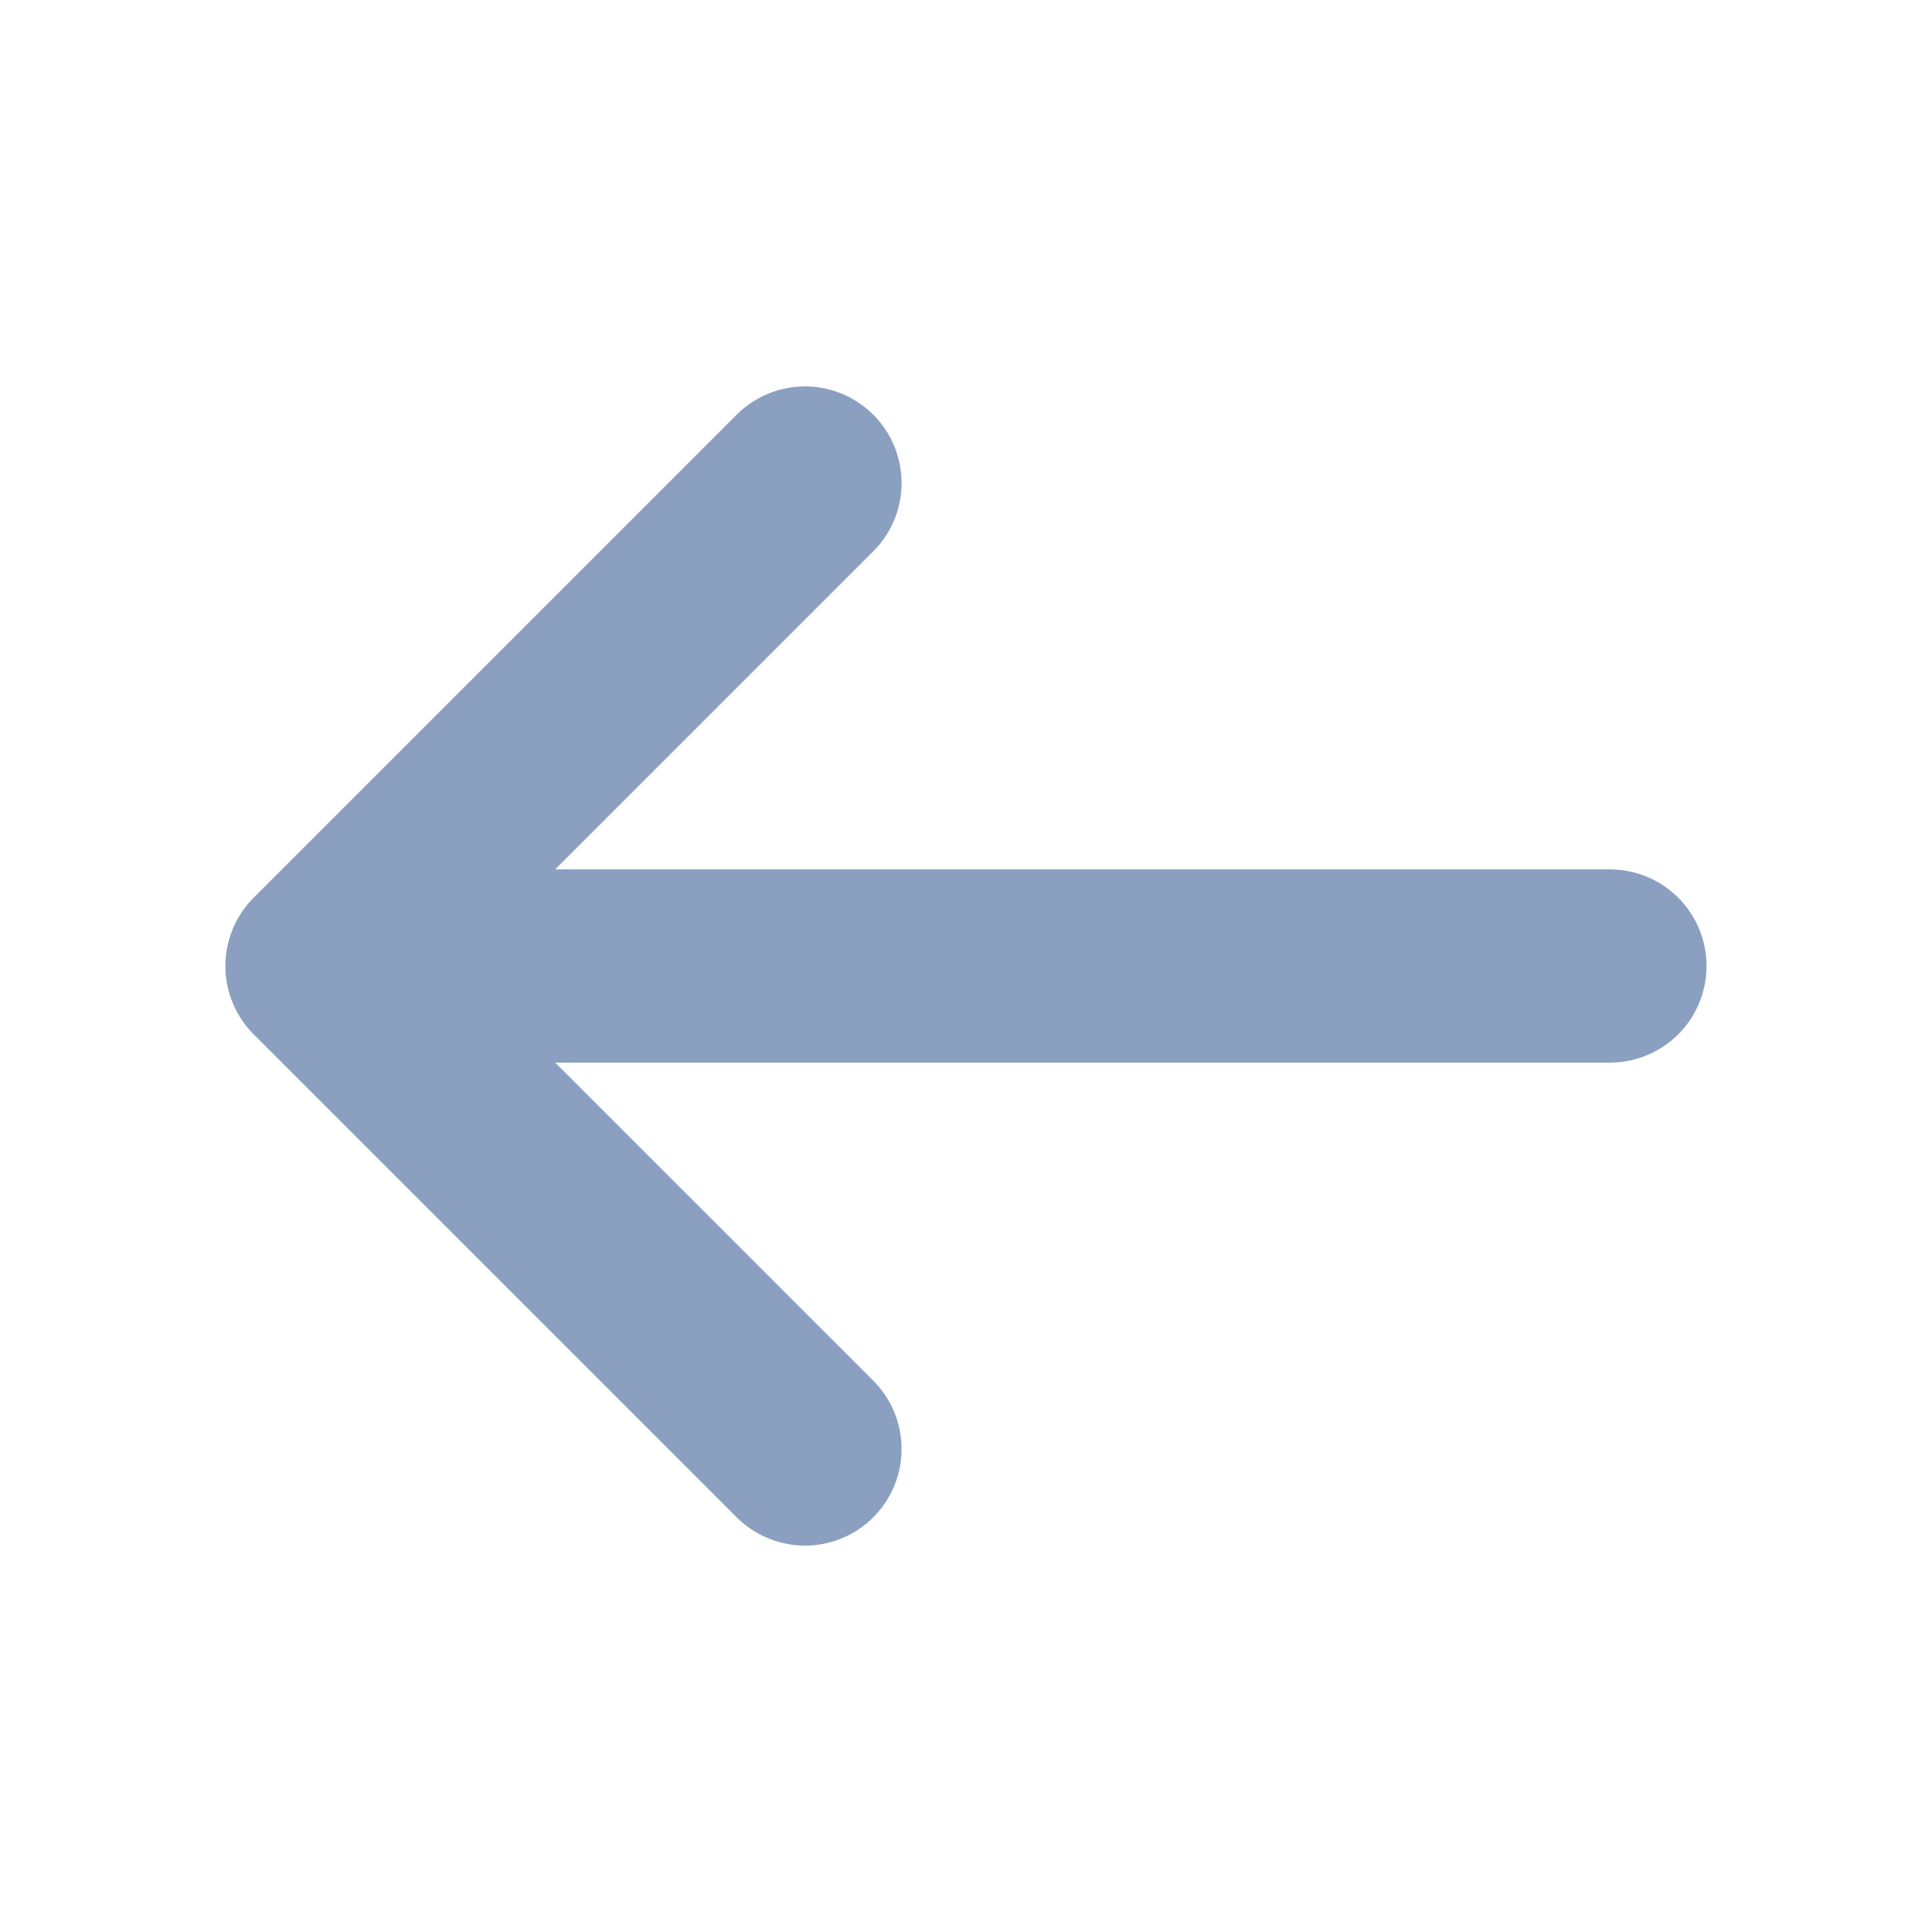 <svg width="20" height="20" viewBox="0 0 20 20" fill="none" xmlns="http://www.w3.org/2000/svg"><path d="M16.666 10H3.333M8.333 15l-5-5 5-5" stroke="#8BA0C0" stroke-width="2" stroke-linecap="round" stroke-linejoin="round"/></svg>